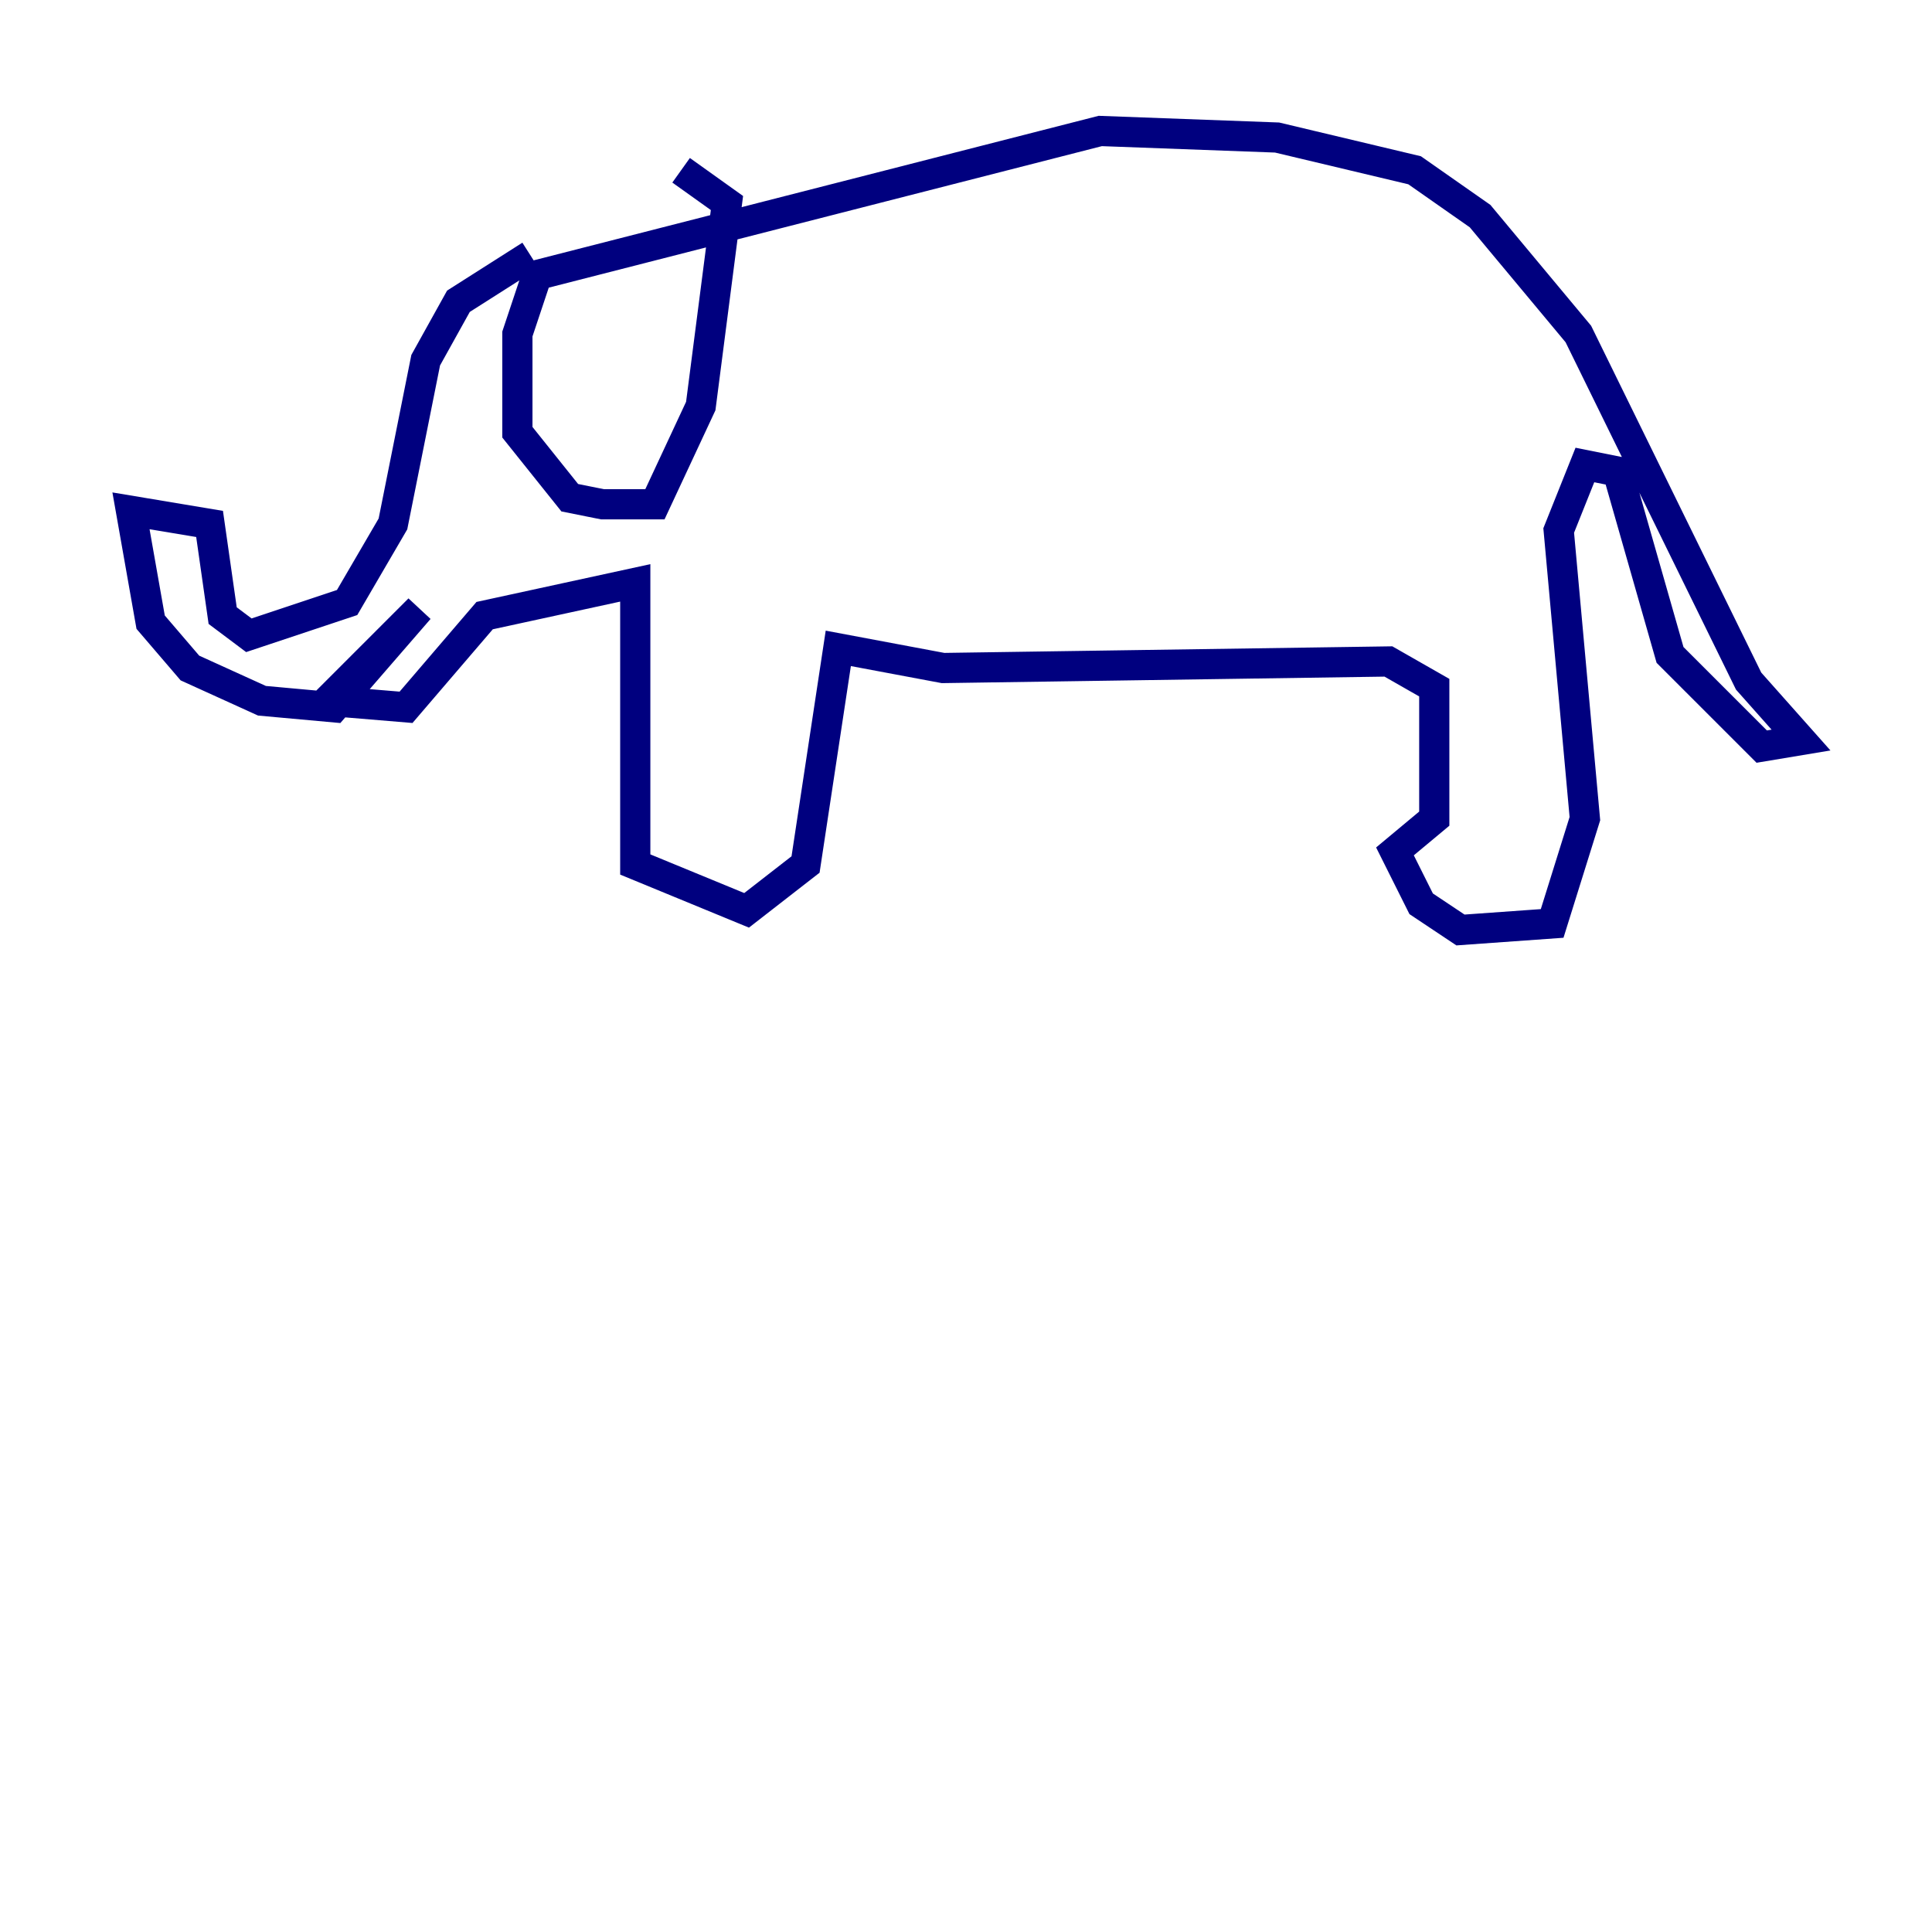<?xml version="1.0" encoding="utf-8" ?>
<svg baseProfile="tiny" height="128" version="1.2" viewBox="0,0,128,128" width="128" xmlns="http://www.w3.org/2000/svg" xmlns:ev="http://www.w3.org/2001/xml-events" xmlns:xlink="http://www.w3.org/1999/xlink"><defs /><polyline fill="none" points="35.146,16.922 30.373,19.959 28.203,23.864 26.034,34.712 22.997,39.919 16.488,42.088 14.752,40.786 13.885,34.712 8.678,33.844 9.98,41.22 12.583,44.258 17.356,46.427 22.129,46.861 27.77,40.352 21.695,46.427 26.902,46.861 32.108,40.786 42.088,38.617 42.088,57.275 49.464,60.312 53.37,57.275 55.539,42.956 62.481,44.258 91.986,43.824 95.024,45.559 95.024,54.237 92.42,56.407 94.156,59.878 96.759,61.614 102.834,61.18 105.003,54.237 103.268,35.146 105.003,30.807 107.173,31.241 110.644,43.39 116.719,49.464 119.322,49.031 115.851,45.125 104.57,22.129 98.061,14.319 93.722,11.281 84.61,9.112 72.895,8.678 35.58,18.224 34.278,22.129 34.278,28.637 37.749,32.976 39.919,33.41 43.39,33.41 46.427,26.902 48.163,13.451 45.125,11.281" stroke="#00007f" stroke-width="2" /></svg>